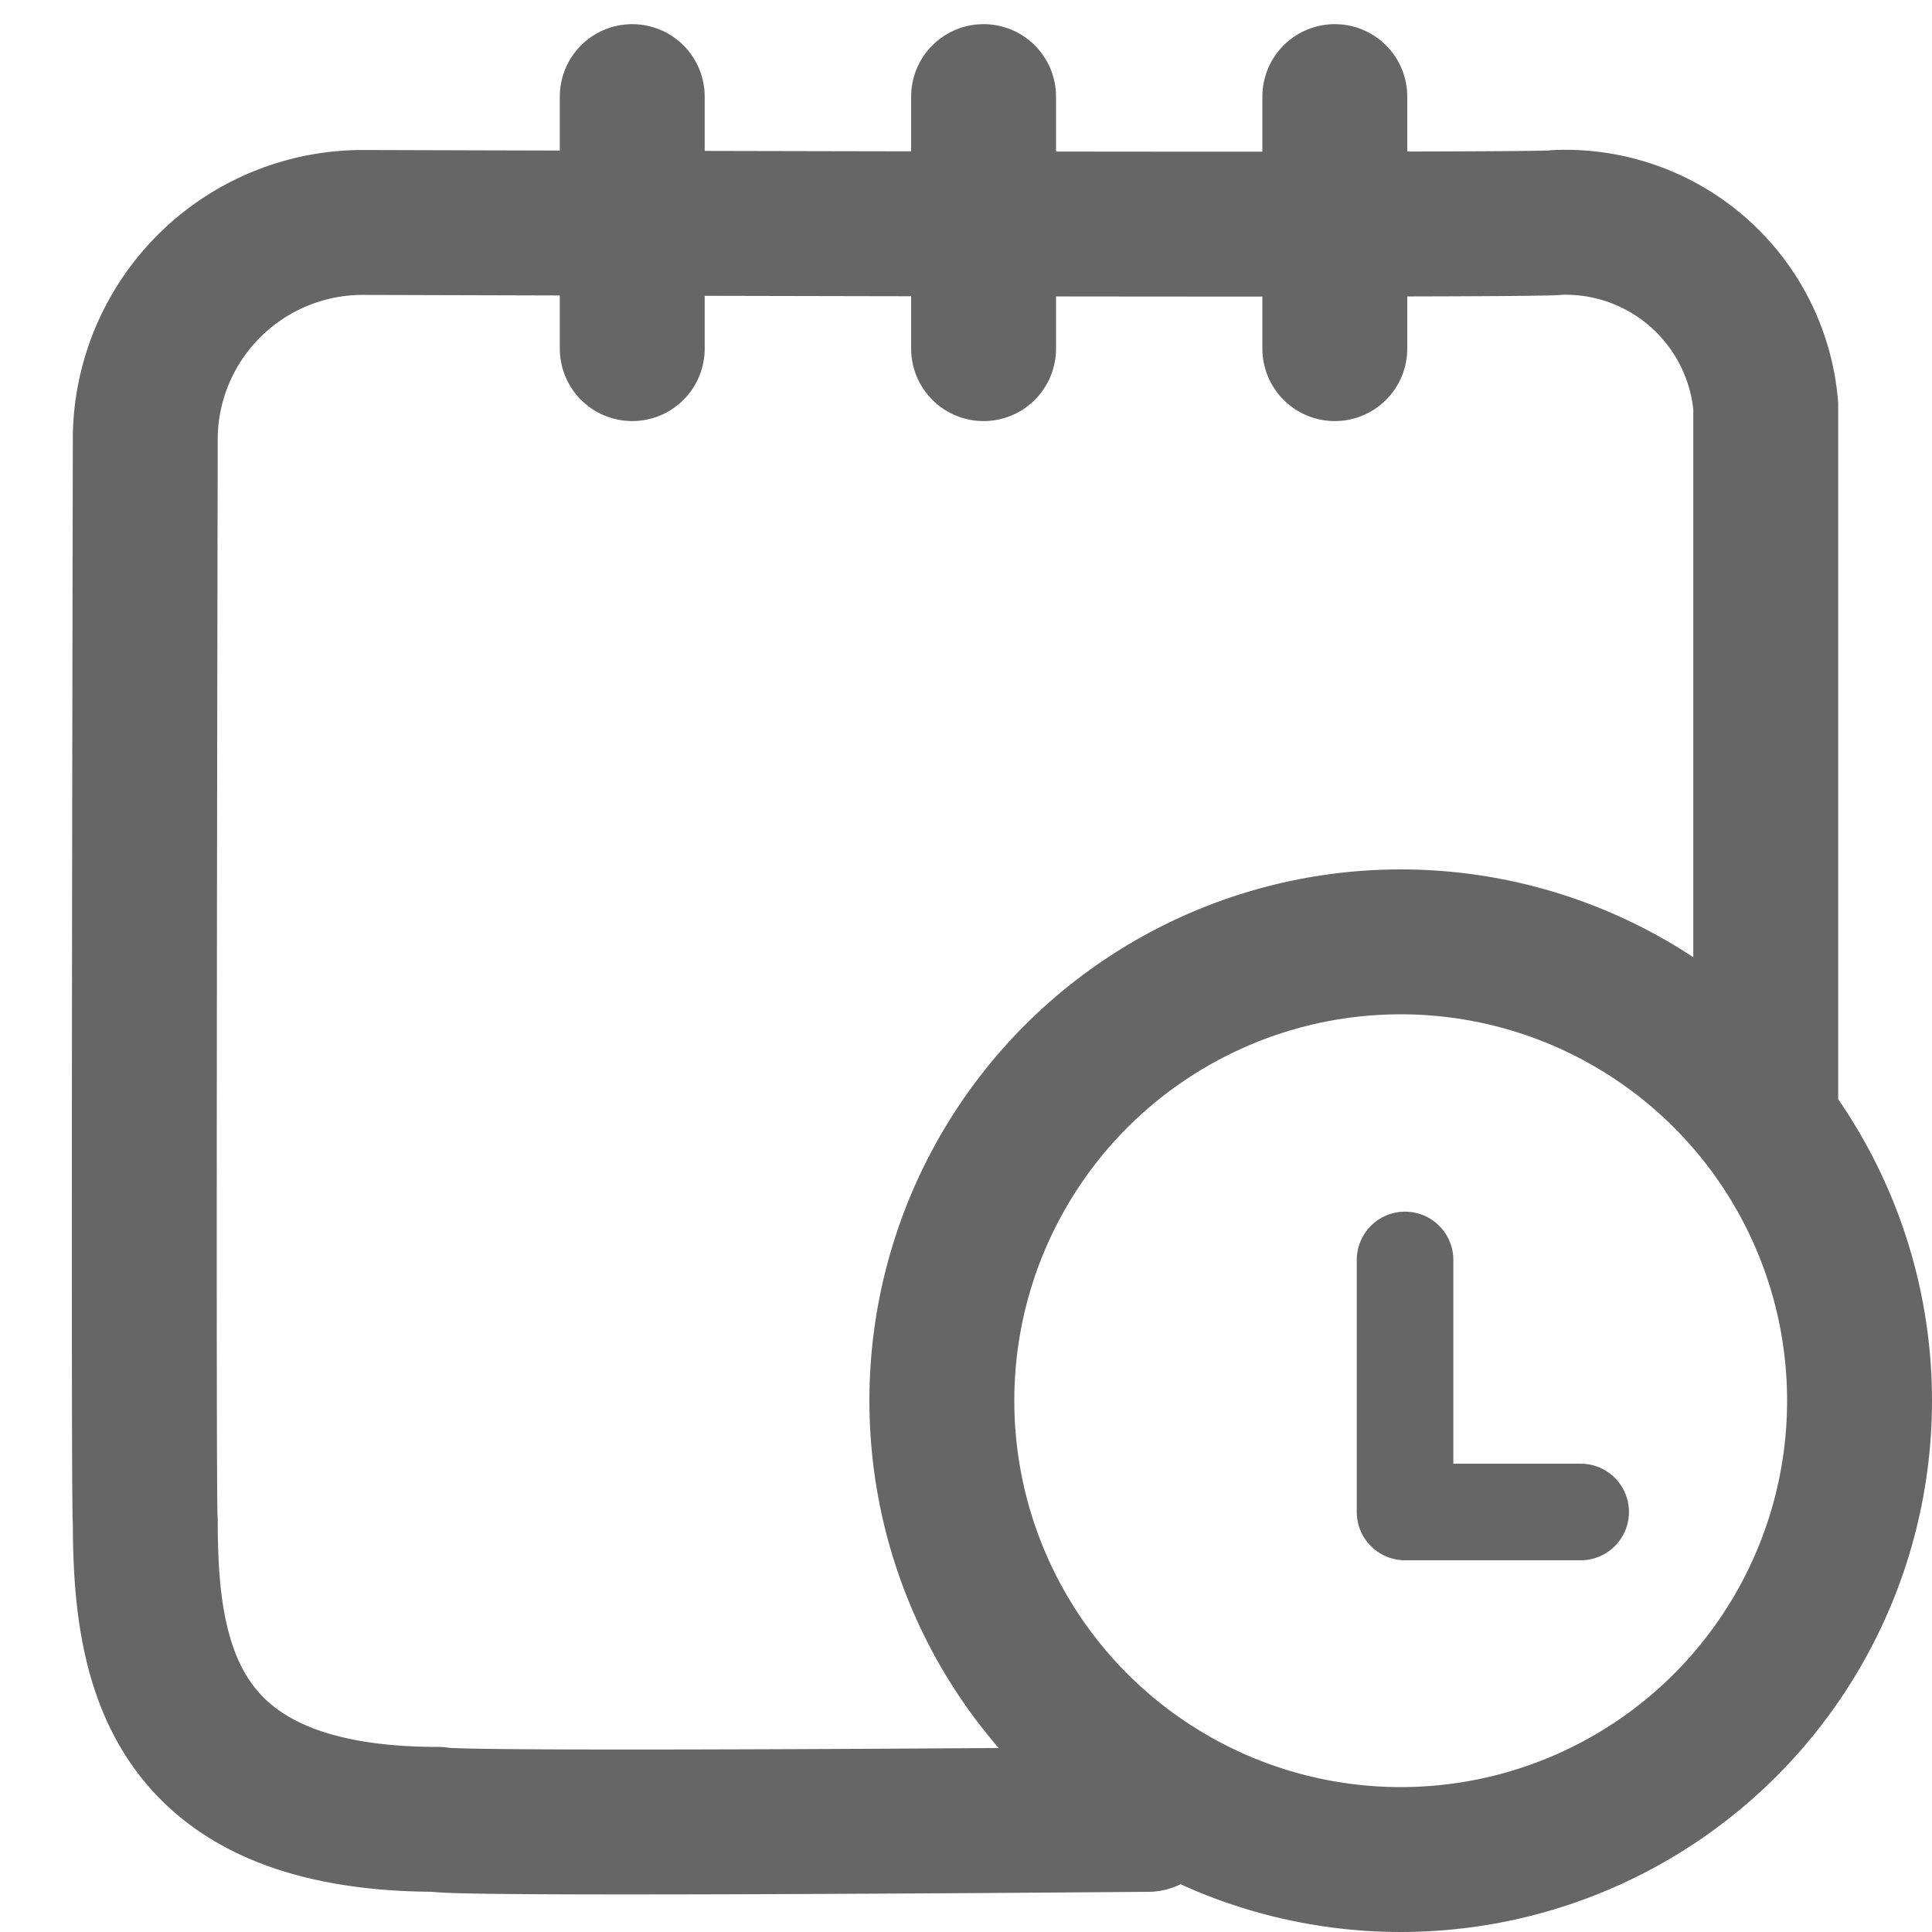 <svg id="ico-criticidades" xmlns="http://www.w3.org/2000/svg" width="20" height="20" viewBox="0 0 20 20">
  <rect id="Rectángulo_193" data-name="Rectángulo 193" width="20" height="20" fill="none"/>
  <line id="Línea_279" data-name="Línea 279" y2="2.609" transform="translate(6.545 1)" fill="none" stroke="#666" stroke-linecap="round" stroke-width="1.5"/>
  <line id="Línea_280" data-name="Línea 280" y2="2.609" transform="translate(10.182 1)" fill="none" stroke="#666" stroke-linecap="round" stroke-width="1.5"/>
  <line id="Línea_281" data-name="Línea 281" y2="2.609" transform="translate(13.818 1)" fill="none" stroke="#666" stroke-linecap="round" stroke-width="1.5"/>
  <path id="Trazado_1094" data-name="Trazado 1094" d="M676,146.464v2.609h1.818" transform="translate(-661.455 -133.421)" fill="none" stroke="#666" stroke-linecap="round" stroke-linejoin="round" stroke-width="1"/>
  <g id="Elipse_173" data-name="Elipse 173" transform="translate(9 9)" fill="none" stroke="#666" stroke-width="1.5">
    <circle cx="5.5" cy="5.5" r="5.5" stroke="none"/>
    <circle cx="5.5" cy="5.5" r="4.75" fill="none"/>
  </g>
  <path id="Trazado_1286" data-name="Trazado 1286" d="M818.9-81.032v-7.139a2.081,2.081,0,0,0-2.166-1.9c.037.039-12.228,0-12.333,0a2.251,2.251,0,0,0-2.276,2.2s-.023,11.286,0,11.243c0,1.478.264,3.088,3.028,3.088.14.061,7.354,0,7.354,0" transform="translate(-800.621 92.374)" fill="none" stroke="#666" stroke-linecap="round" stroke-linejoin="round" stroke-width="1.5"/>
</svg>
